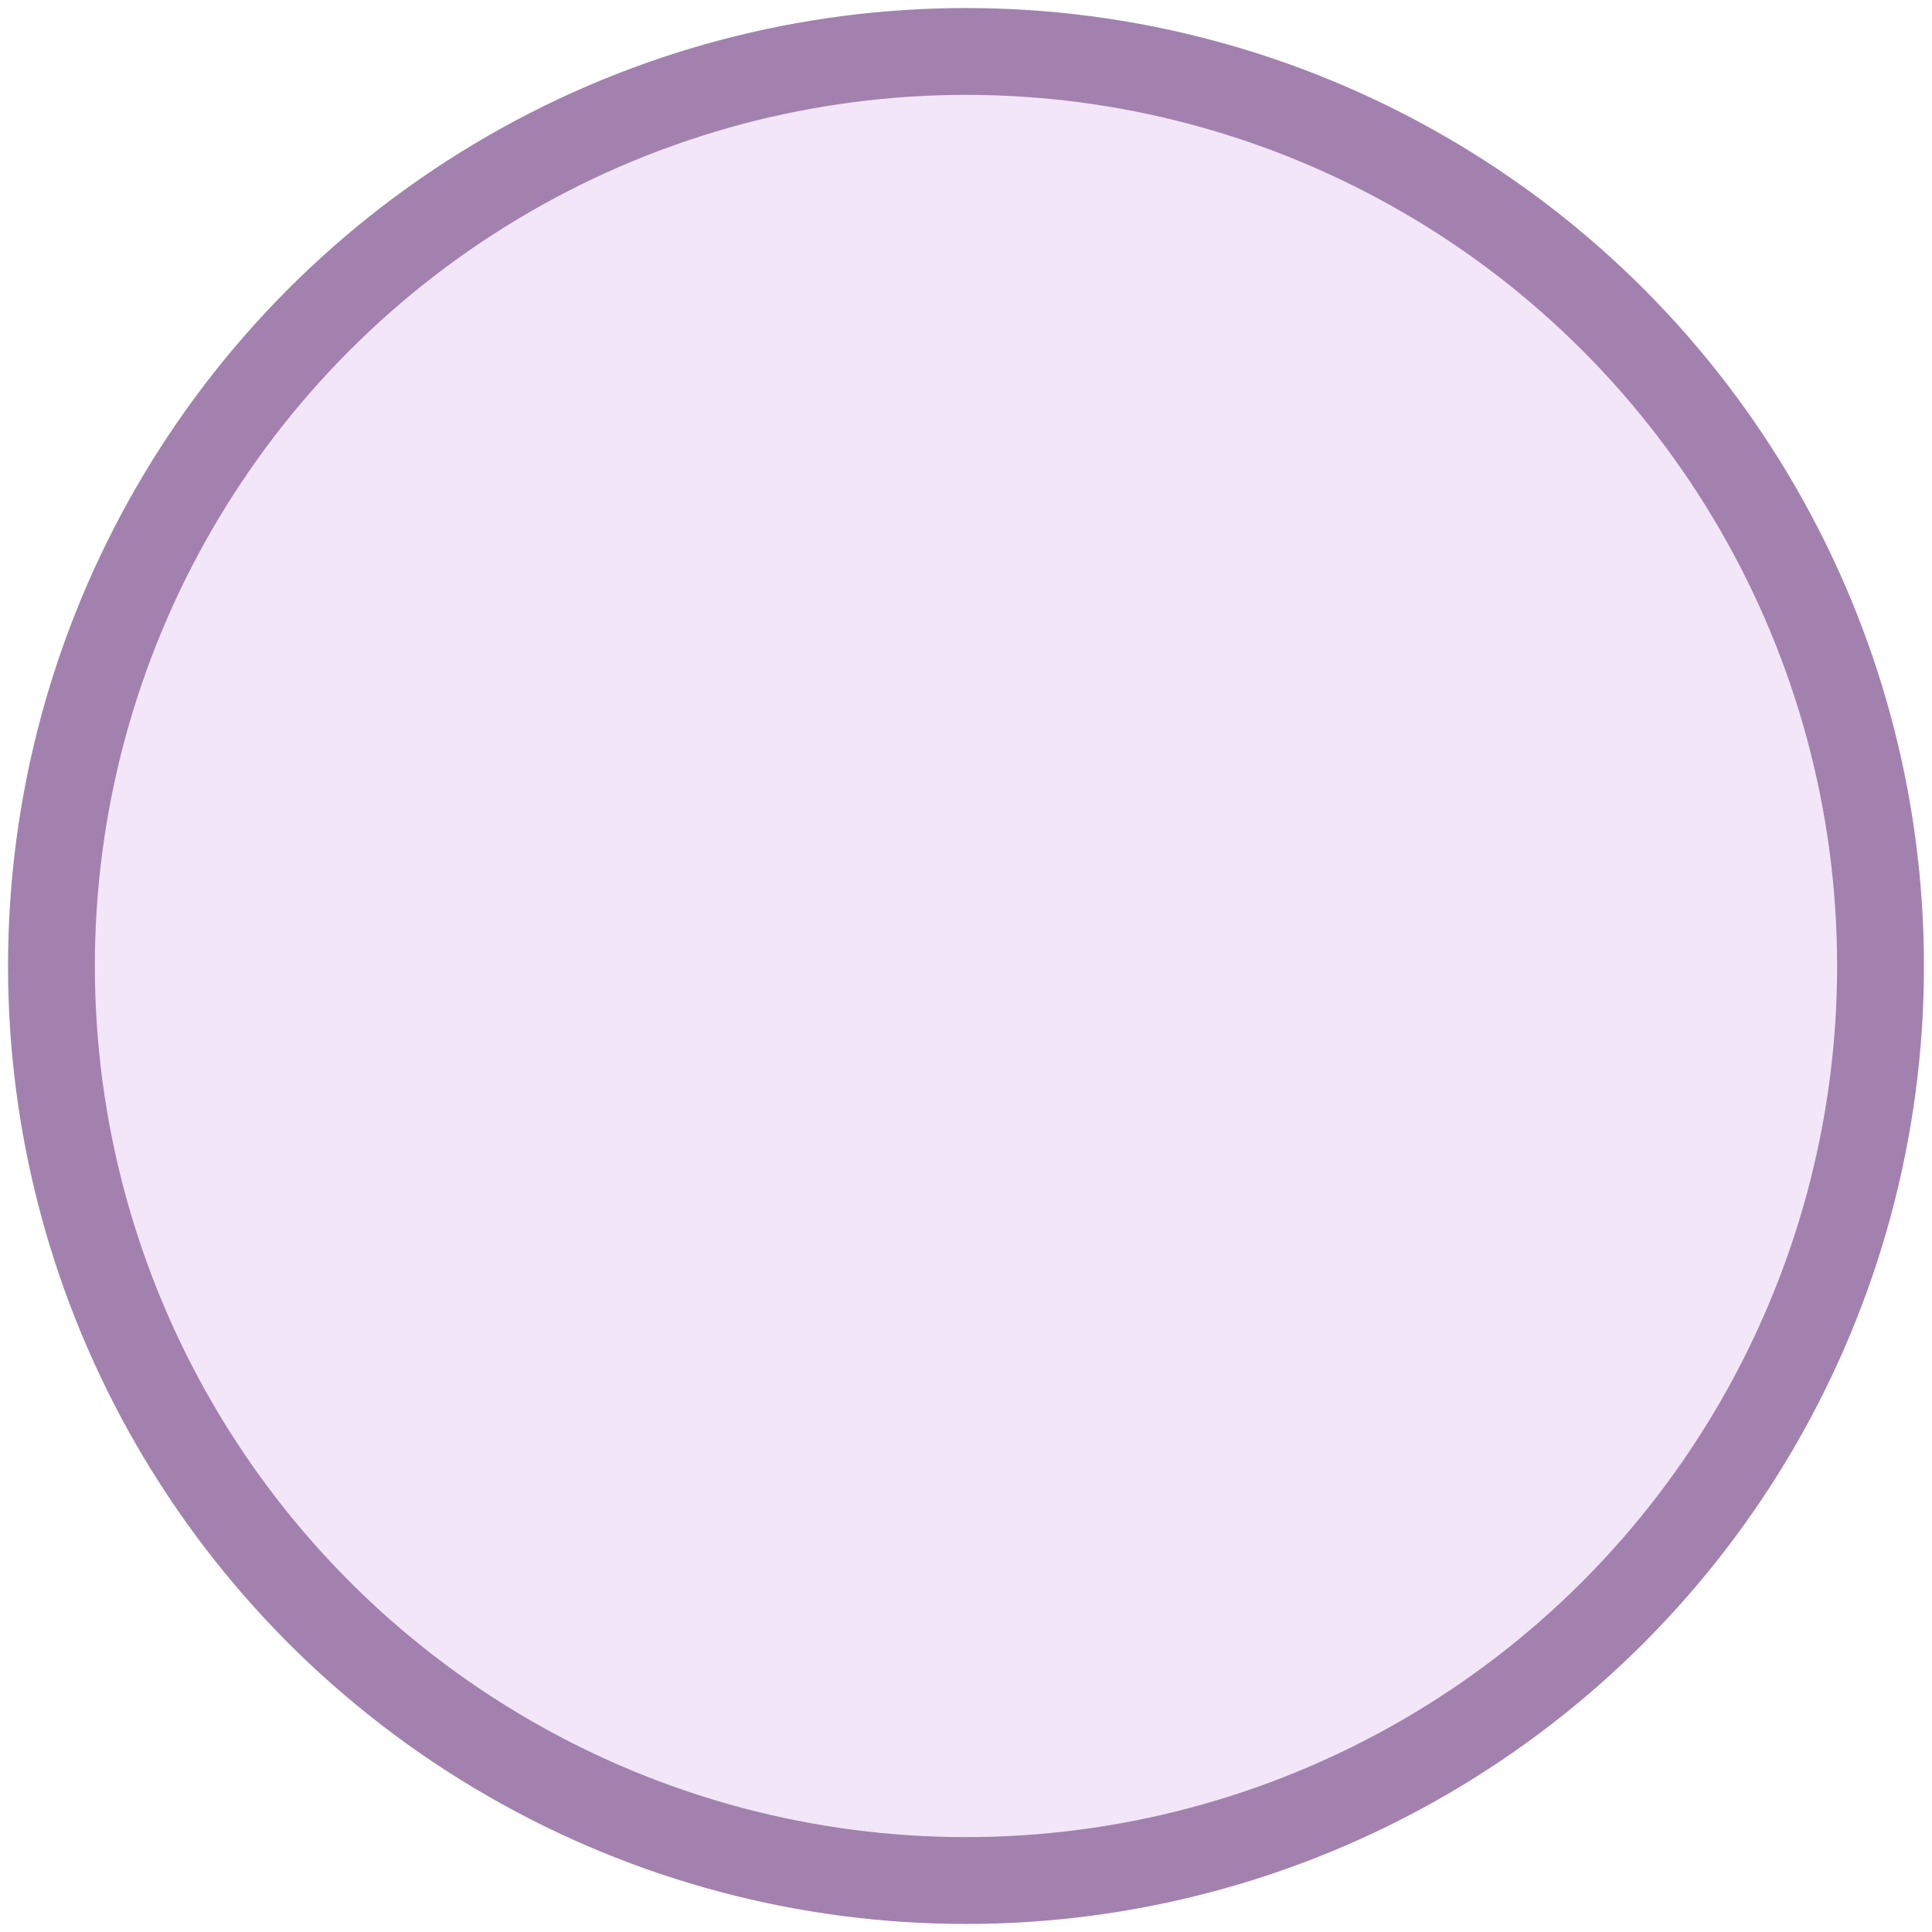 <svg width="178" height="178" viewBox="0 0 178 178" fill="none" xmlns="http://www.w3.org/2000/svg">
<circle cx="88.999" cy="89" r="84.259" fill="#F2E6F8" stroke="url(#paint0_angular)" stroke-width="8"/>
<defs>
<radialGradient id="paint0_angular" cx="0" cy="0" r="1" gradientUnits="userSpaceOnUse" gradientTransform="translate(89 89) rotate(140.236) scale(89.114)">
<stop offset="0.03" stop-color="#A281AF" stop-opacity="0.7"/>
<stop offset="0.21" stop-color="#A281AF"/>
<stop offset="0.413" stop-color="#A281AF" stop-opacity="0.7"/>
<stop offset="0.577" stop-color="#A281AF"/>
<stop offset="0.898" stop-color="#A281AF"/>
</radialGradient>
</defs>
</svg>

